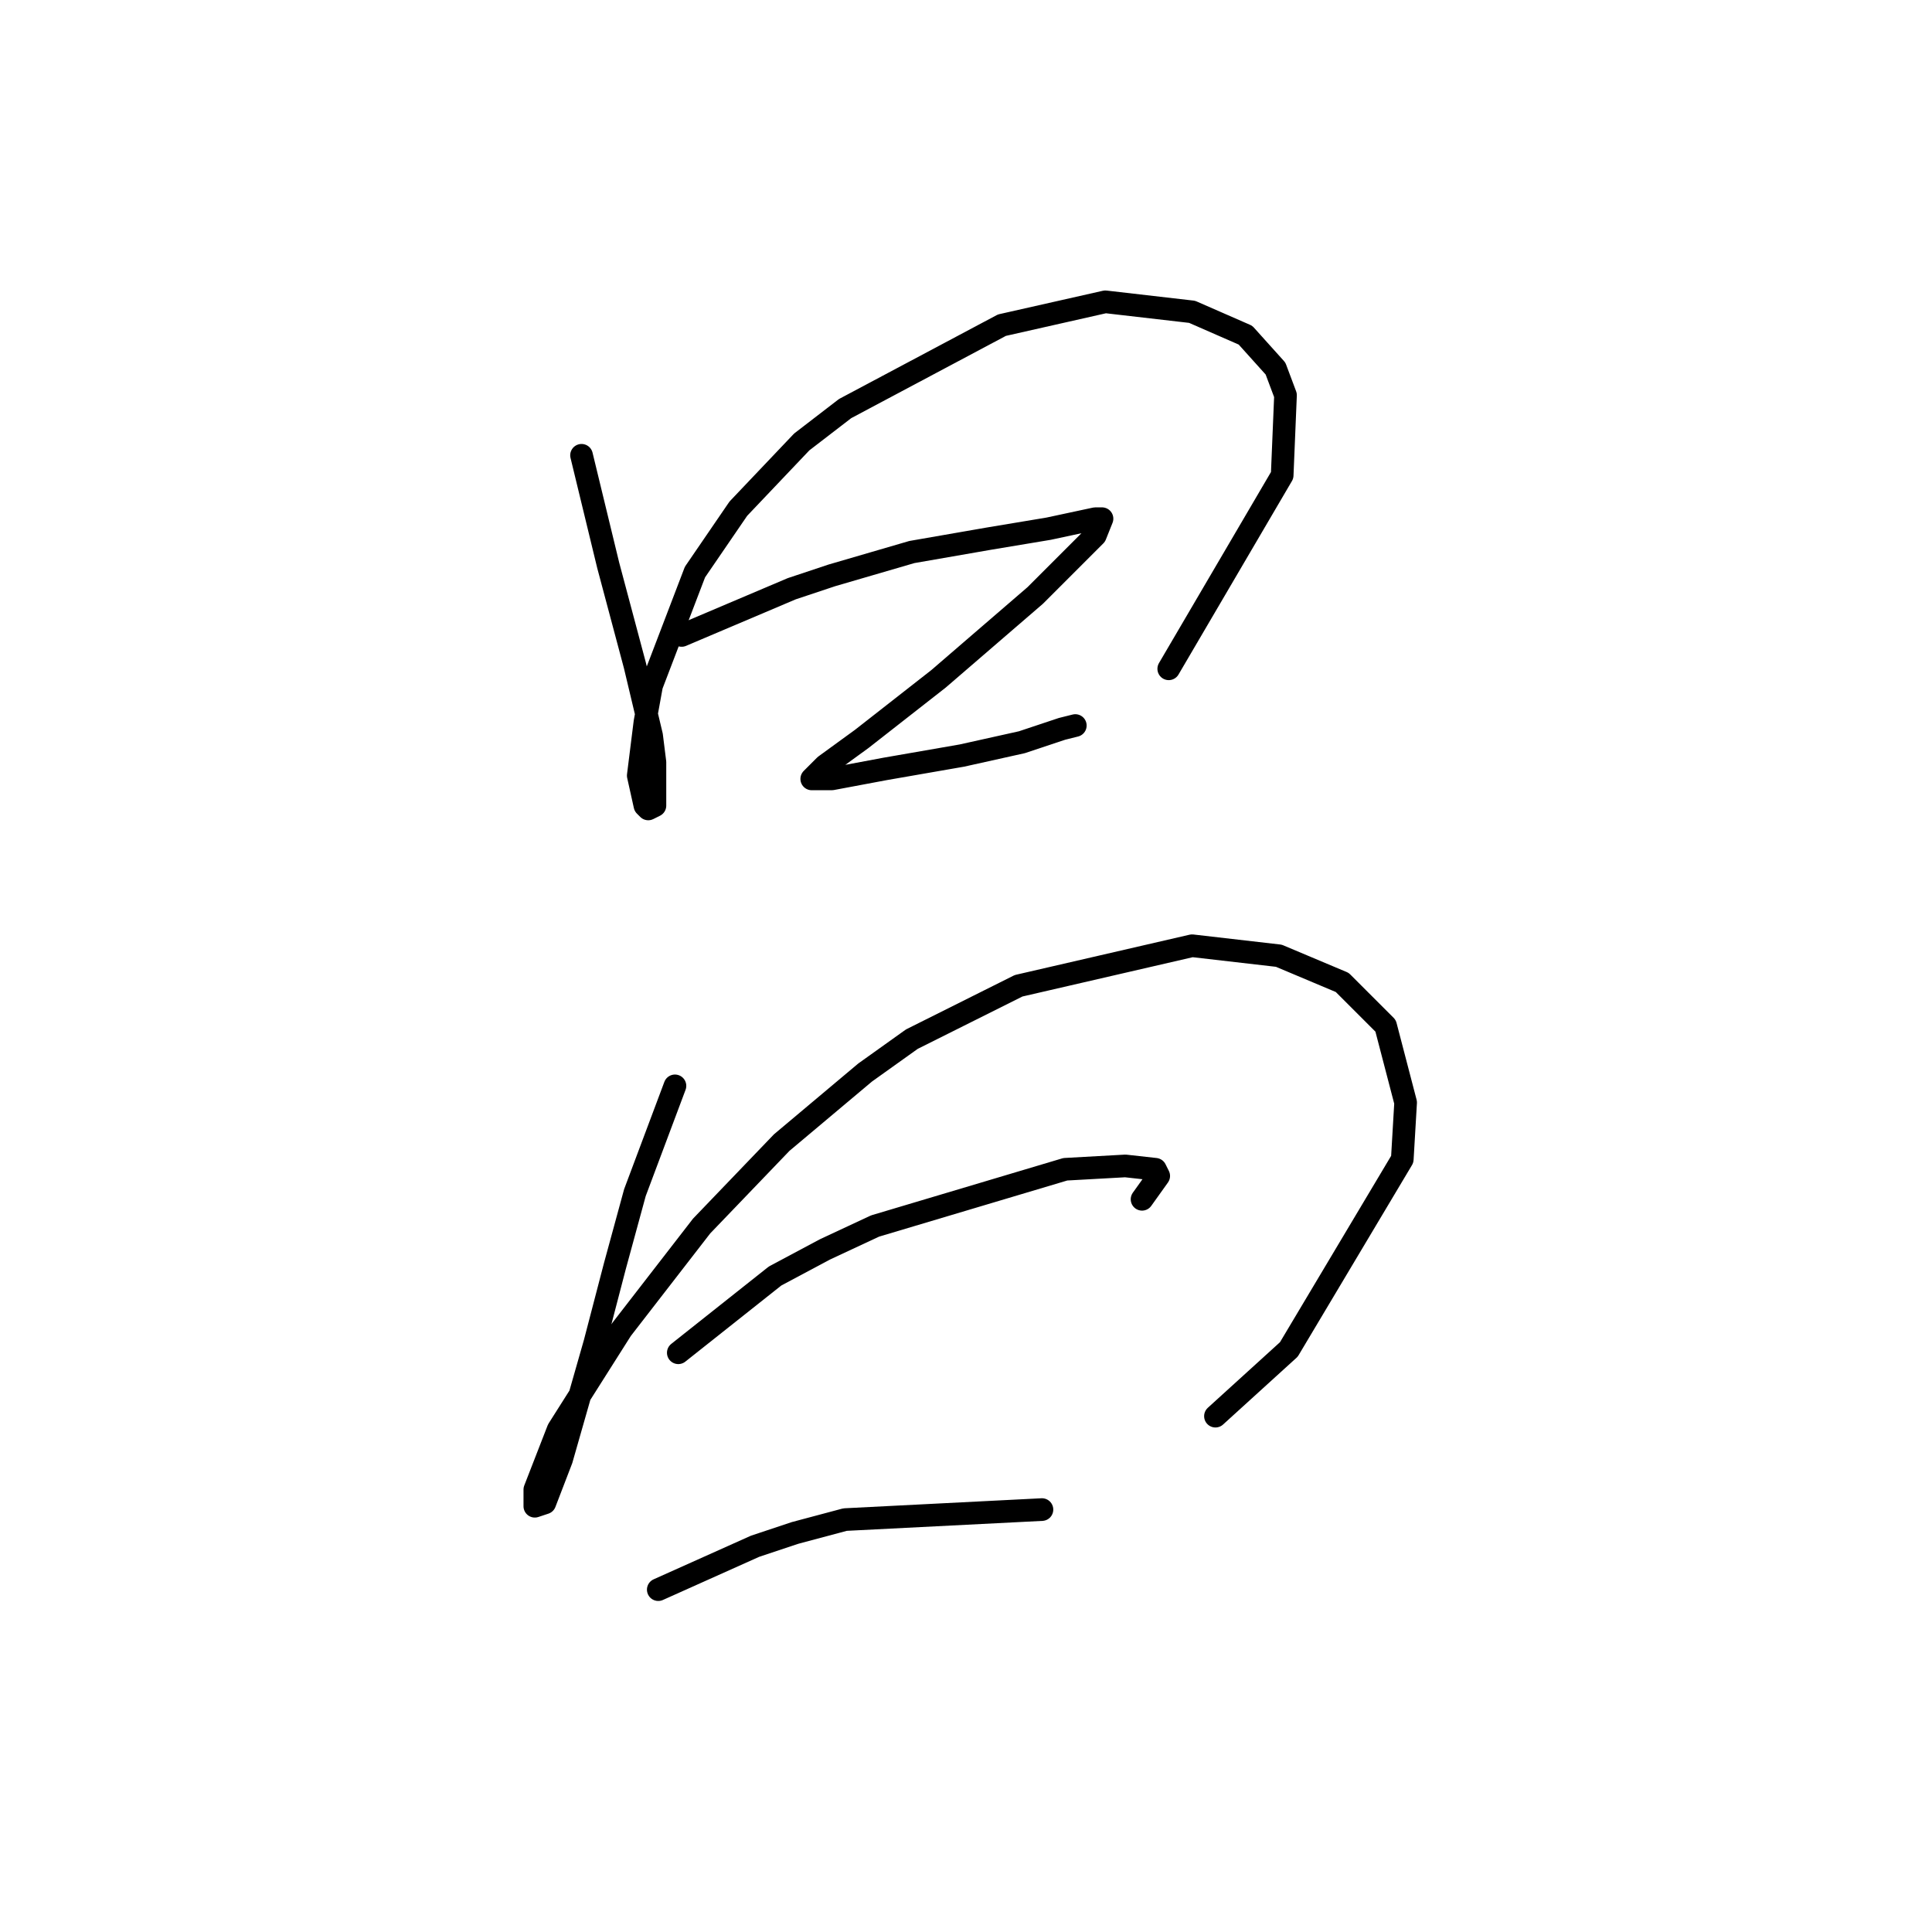 <?xml version="1.0" standalone="no"?>
    <svg width="256" height="256" xmlns="http://www.w3.org/2000/svg" version="1.1">
    <polyline stroke="black" stroke-width="3" stroke-linecap="round" fill="transparent" stroke-linejoin="round" points="77.056 60.328 80.593 74.917 84.13 88.179 86.34 97.463 86.782 101 86.782 106.747 85.898 107.189 85.456 106.747 84.572 102.768 85.456 95.695 86.34 90.832 92.087 75.801 97.835 67.401 106.234 58.56 111.981 54.139 132.759 43.087 146.464 39.992 157.958 41.318 165.032 44.413 169.01 48.834 170.337 52.37 169.895 62.98 154.864 88.621 154.864 88.621 " />
        <polyline stroke="black" stroke-width="3" stroke-linecap="round" fill="transparent" stroke-linejoin="round" points="90.319 84.201 104.908 78.011 110.213 76.243 120.823 73.148 130.991 71.38 138.949 70.054 145.138 68.728 146.022 68.728 145.138 70.938 137.18 78.896 124.36 89.948 114.192 97.905 109.329 101.442 107.56 103.21 108.445 103.21 110.213 103.21 117.286 101.884 127.454 100.116 135.412 98.347 140.717 96.579 142.485 96.137 142.485 96.137 " />
        <polyline stroke="black" stroke-width="3" stroke-linecap="round" fill="transparent" stroke-linejoin="round" points="89.435 143.882 84.13 158.029 81.477 167.755 78.825 177.923 74.404 193.396 72.194 199.143 70.867 199.585 70.867 197.375 73.962 189.417 82.362 176.155 92.972 162.45 103.582 151.398 114.634 142.114 120.823 137.693 134.97 130.62 157.958 125.315 169.453 126.641 177.852 130.178 183.599 135.925 186.252 146.093 185.81 153.608 170.779 178.807 161.053 187.649 161.053 187.649 " />
        <polyline stroke="black" stroke-width="3" stroke-linecap="round" fill="transparent" stroke-linejoin="round" points="89.877 179.249 102.697 169.081 109.329 165.544 115.96 162.45 141.159 154.934 149.117 154.492 153.095 154.934 153.537 155.819 151.327 158.913 151.327 158.913 " />
        <polyline stroke="black" stroke-width="3" stroke-linecap="round" fill="transparent" stroke-linejoin="round" points="87.224 210.637 100.045 204.89 105.35 203.122 111.981 201.353 138.064 200.027 138.064 200.027 " />
        </svg>